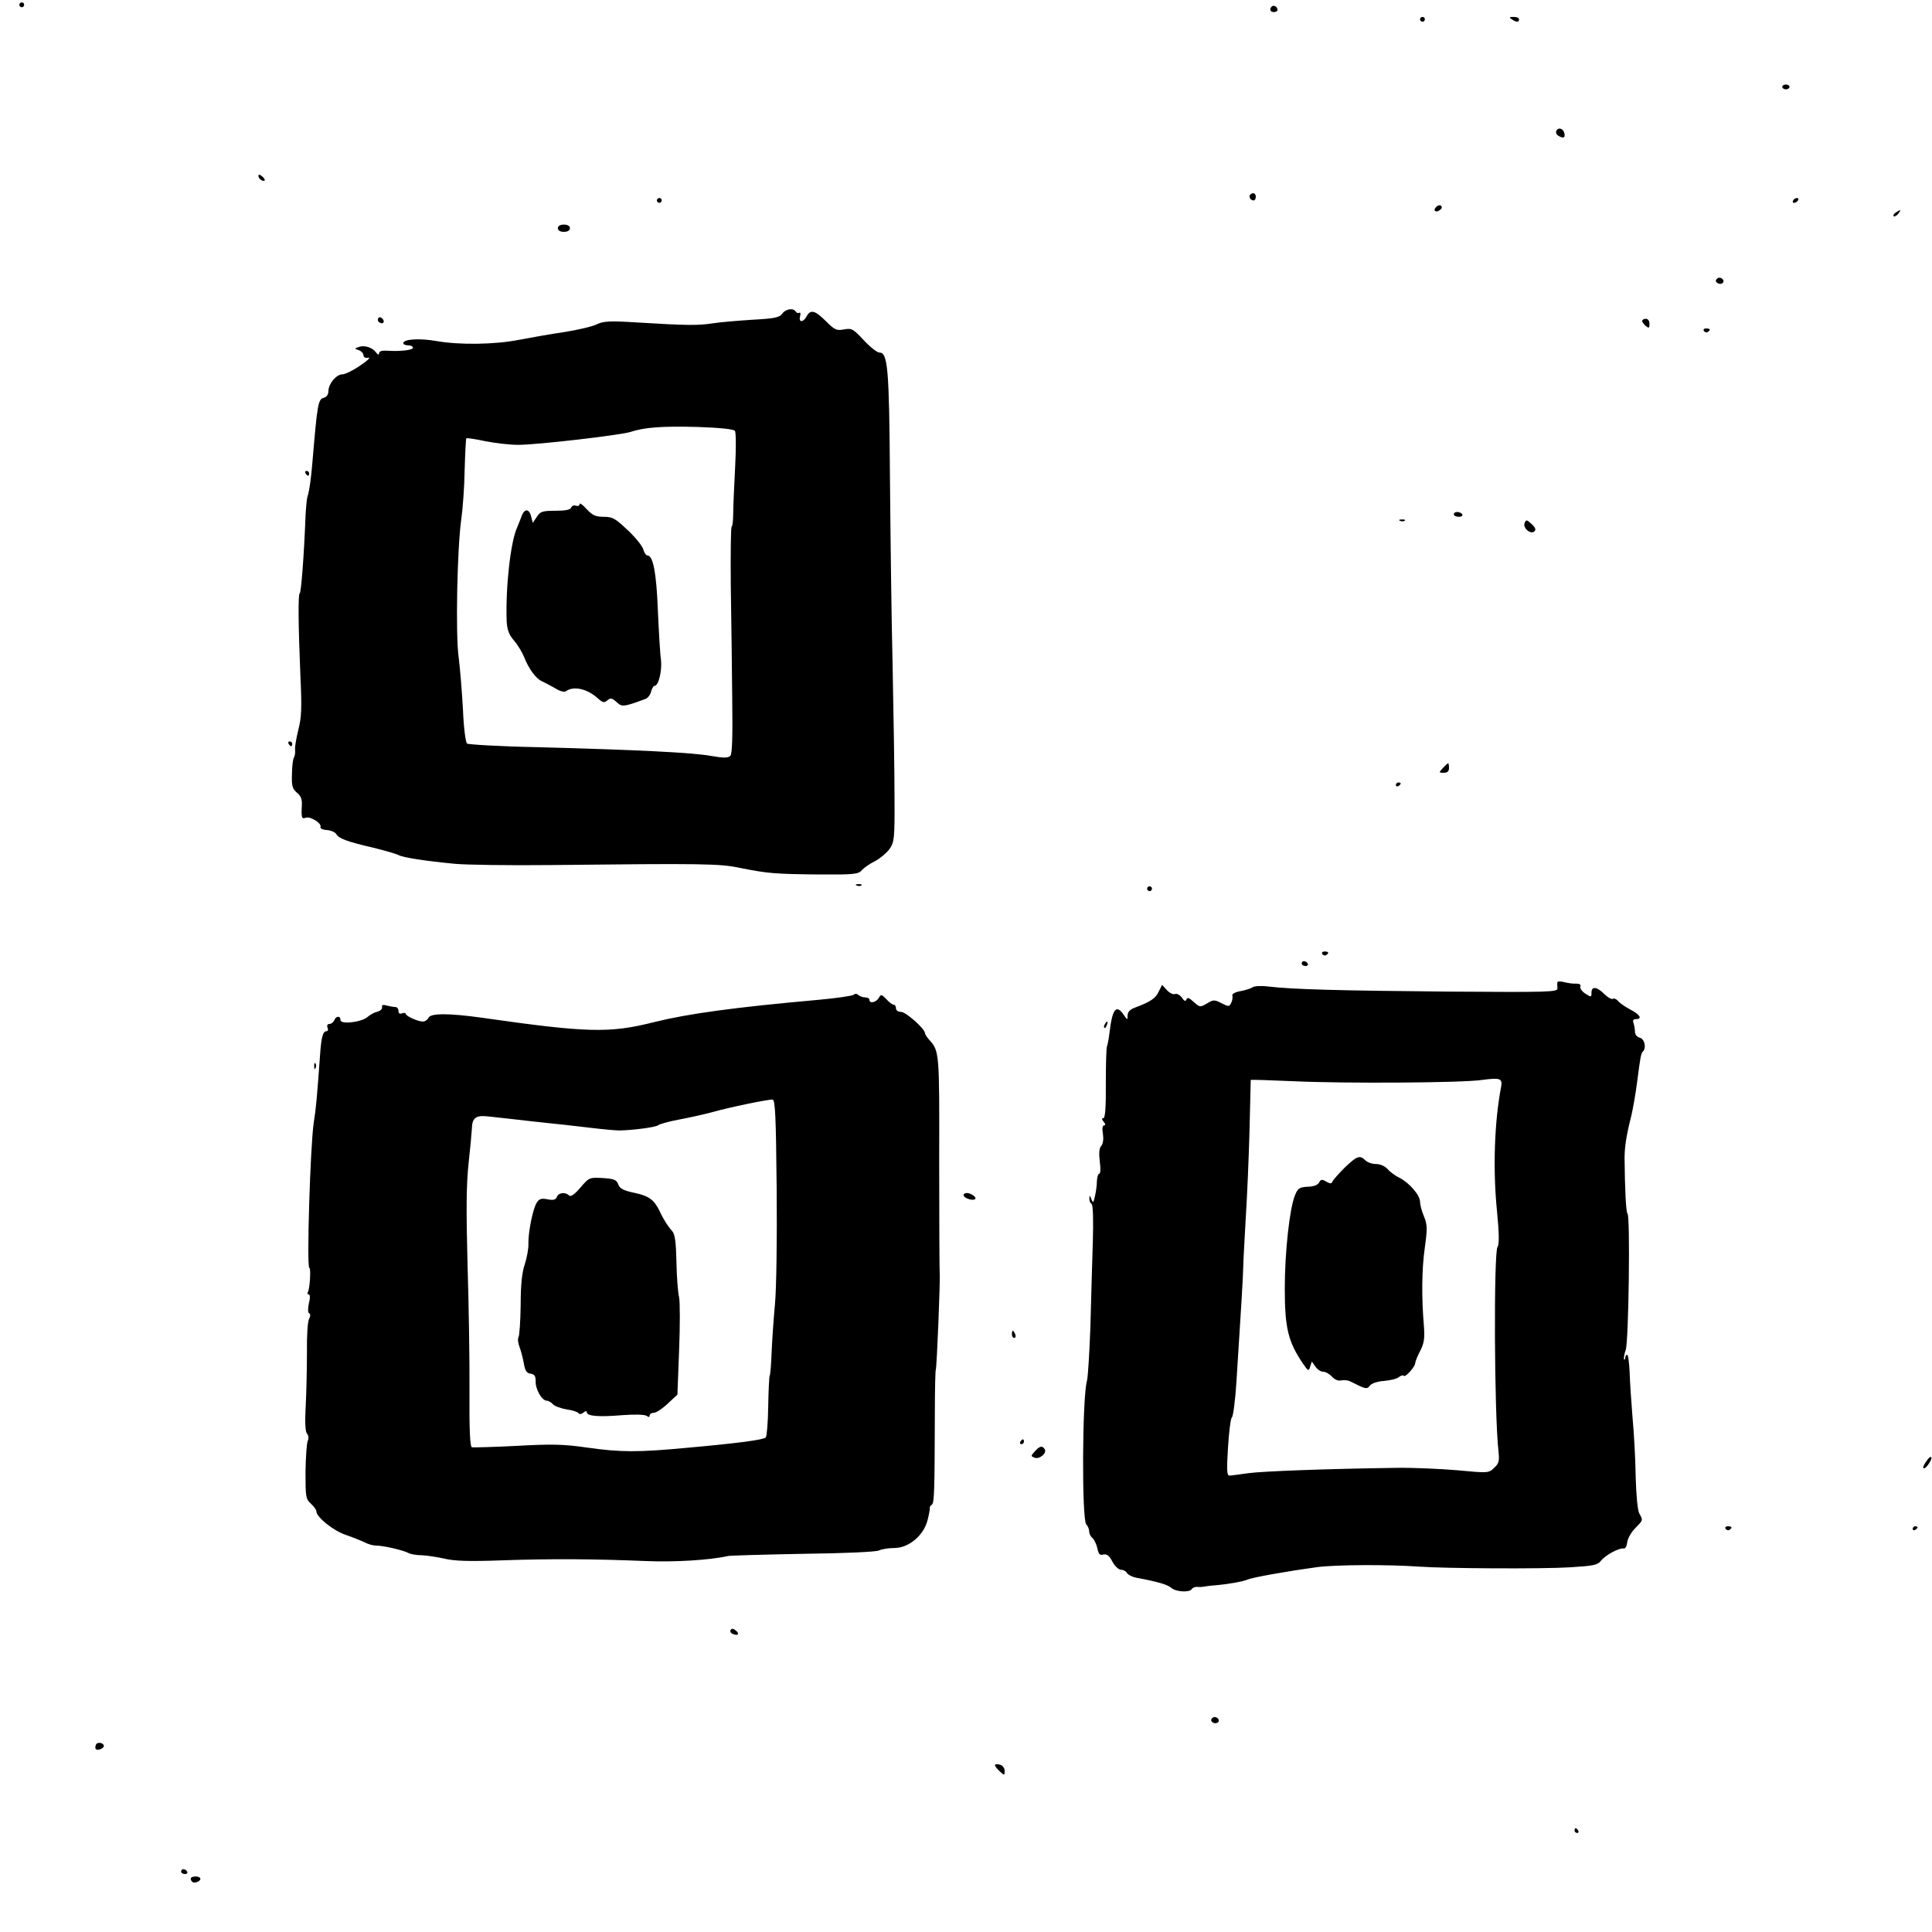 <?xml version="1.0" standalone="no"?>
<!DOCTYPE svg PUBLIC "-//W3C//DTD SVG 20010904//EN"
 "http://www.w3.org/TR/2001/REC-SVG-20010904/DTD/svg10.dtd">
<svg version="1.0" xmlns="http://www.w3.org/2000/svg"
 width="800pt" height="800pt" viewBox="0 0 800 800"
 preserveAspectRatio="xMidYMid meet">
<g transform="translate(0,800) scale(0.1,-0.1)"
fill="#000000" stroke="none">
<path d="M80 7980 c0 -5 5 -10 10 -10 6 0 10 5 10 10 0 6 -4 10 -10 10 -5 0
-10 -4 -10 -10z"/>
<path d="M5266 7973 c-11 -11 -6 -23 9 -23 8 0 15 4 15 9 0 13 -16 22 -24 14z"/>
<path d="M5880 7920 c0 -5 5 -10 10 -10 6 0 10 5 10 10 0 6 -4 10 -10 10 -5 0
-10 -4 -10 -10z"/>
<path d="M6260 7920 c19 -13 30 -13 30 0 0 6 -10 10 -22 10 -19 0 -20 -2 -8
-10z"/>
<path d="M7380 7640 c0 -5 7 -10 15 -10 8 0 15 5 15 10 0 6 -7 10 -15 10 -8 0
-15 -4 -15 -10z"/>
<path d="M6445 7459 c-4 -6 -1 -15 6 -20 21 -13 31 -11 27 8 -4 20 -24 28 -33
12z"/>
<path d="M1070 7272 c0 -12 19 -26 26 -19 2 2 -2 10 -11 17 -9 8 -15 8 -15 2z"/>
<path d="M5177 7194 c-8 -8 1 -24 14 -24 5 0 9 7 9 15 0 15 -12 20 -23 9z"/>
<path d="M2720 7170 c0 -5 5 -10 10 -10 6 0 10 5 10 10 0 6 -4 10 -10 10 -5 0
-10 -4 -10 -10z"/>
<path d="M7425 7170 c-3 -5 -2 -10 4 -10 5 0 13 5 16 10 3 6 2 10 -4 10 -5 0
-13 -4 -16 -10z"/>
<path d="M5947 7143 c-12 -12 -7 -22 8 -17 8 4 15 10 15 15 0 11 -14 12 -23 2z"/>
<path d="M7850 7120 c-8 -5 -12 -12 -9 -15 4 -3 12 1 19 10 14 17 11 19 -10 5z"/>
<path d="M2310 7055 c0 -9 9 -15 25 -15 16 0 25 6 25 15 0 9 -9 15 -25 15 -16
0 -25 -6 -25 -15z"/>
<path d="M7106 6841 c-3 -5 1 -11 9 -15 15 -6 29 7 18 18 -9 9 -21 8 -27 -3z"/>
<path d="M3239 6701 c-12 -16 -32 -20 -124 -25 -60 -4 -135 -10 -165 -15 -58
-9 -105 -9 -316 4 -111 7 -136 5 -163 -8 -18 -9 -78 -23 -134 -32 -56 -8 -140
-23 -187 -32 -101 -20 -248 -22 -344 -5 -69 12 -136 8 -136 -9 0 -5 9 -9 20
-9 11 0 20 -4 20 -10 0 -10 -56 -16 -112 -12 -17 1 -28 -3 -28 -10 -1 -9 -5
-8 -13 3 -16 21 -49 31 -72 22 -18 -6 -18 -7 1 -13 10 -4 19 -13 19 -21 0 -8
8 -13 20 -10 11 1 -4 -13 -34 -33 -29 -20 -62 -36 -73 -36 -25 0 -57 -38 -58
-68 0 -15 -7 -26 -19 -29 -24 -6 -27 -26 -47 -263 -6 -72 -12 -116 -20 -144
-4 -10 -7 -49 -9 -85 -6 -159 -18 -316 -24 -318 -7 -3 -6 -130 3 -344 6 -129
5 -169 -9 -222 -9 -37 -15 -74 -13 -84 1 -10 -1 -23 -5 -30 -4 -6 -8 -37 -8
-69 -2 -48 2 -60 20 -76 16 -12 22 -27 21 -50 -3 -53 -1 -61 16 -54 18 7 67
-23 61 -38 -3 -6 9 -12 26 -13 17 -1 34 -9 39 -16 10 -19 45 -32 153 -57 49
-12 97 -26 106 -31 19 -10 109 -24 234 -36 44 -4 222 -7 395 -5 635 7 701 6
785 -12 116 -23 143 -25 324 -27 148 -1 166 1 180 18 9 10 33 27 54 37 21 11
48 34 60 50 20 29 22 42 21 216 0 102 -4 349 -8 550 -5 201 -9 554 -11 785 -3
437 -9 505 -43 505 -10 0 -39 23 -65 51 -44 47 -50 51 -82 45 -31 -6 -39 -2
-75 34 -45 45 -64 50 -80 20 -14 -26 -34 -26 -27 0 3 11 1 18 -3 15 -5 -3 -11
-1 -15 5 -10 16 -42 11 -56 -9z m-196 -485 c5 -6 5 -74 1 -151 -4 -77 -8 -164
-8 -192 0 -29 -3 -53 -6 -53 -4 0 -5 -109 -4 -242 2 -134 5 -345 6 -470 2
-160 0 -230 -8 -238 -9 -9 -29 -9 -80 0 -79 14 -304 25 -714 36 -157 3 -290
11 -296 15 -6 5 -14 65 -17 141 -4 73 -12 171 -18 218 -13 96 -6 447 11 570 6
41 13 133 14 203 2 70 5 130 7 132 3 2 38 -3 79 -12 41 -8 102 -15 135 -15 81
0 421 40 464 53 61 20 133 25 281 21 89 -3 148 -9 153 -16z"/>
<path d="M2400 5913 c0 -7 -7 -10 -15 -7 -8 3 -17 0 -20 -8 -4 -9 -24 -13 -66
-13 -53 0 -62 -3 -76 -25 l-17 -25 -6 24 c-8 35 -28 37 -40 4 -6 -15 -14 -37
-19 -48 -27 -59 -48 -248 -43 -387 2 -36 9 -55 30 -80 16 -18 34 -49 42 -68
19 -49 49 -90 74 -101 11 -5 36 -18 55 -29 20 -13 38 -17 45 -12 31 23 89 10
133 -31 19 -17 25 -18 38 -7 13 11 19 10 38 -7 23 -21 28 -21 120 13 9 3 20
17 23 30 3 13 10 24 14 24 17 0 32 62 27 108 -4 26 -9 119 -13 207 -6 154 -20
225 -43 225 -6 0 -13 11 -17 24 -3 14 -32 50 -64 80 -52 49 -63 56 -100 56
-34 0 -46 6 -71 32 -16 18 -29 27 -29 21z"/>
<path d="M1566 6682 c-3 -6 -1 -14 5 -17 15 -10 25 3 12 16 -7 7 -13 7 -17 1z"/>
<path d="M6800 6671 c0 -5 7 -14 15 -21 13 -10 15 -9 15 9 0 12 -6 21 -15 21
-8 0 -15 -4 -15 -9z"/>
<path d="M7055 6630 c4 -6 11 -8 16 -5 14 9 11 15 -7 15 -8 0 -12 -5 -9 -10z"/>
<path d="M1265 6040 c3 -5 8 -10 11 -10 2 0 4 5 4 10 0 6 -5 10 -11 10 -5 0
-7 -4 -4 -10z"/>
<path d="M6020 5870 c0 -5 9 -10 21 -10 11 0 17 5 14 10 -3 6 -13 10 -21 10
-8 0 -14 -4 -14 -10z"/>
<path d="M5798 5843 c7 -3 16 -2 19 1 4 3 -2 6 -13 5 -11 0 -14 -3 -6 -6z"/>
<path d="M6313 5834 c-8 -21 26 -49 41 -34 7 7 3 17 -12 30 -20 19 -23 19 -29
4z"/>
<path d="M1195 4920 c3 -5 8 -10 11 -10 2 0 4 5 4 10 0 6 -5 10 -11 10 -5 0
-7 -4 -4 -10z"/>
<path d="M5975 4820 c-18 -19 -17 -20 3 -20 15 0 22 6 22 20 0 11 -2 20 -3 20
-2 0 -12 -9 -22 -20z"/>
<path d="M5780 4749 c0 -5 5 -7 10 -4 6 3 10 8 10 11 0 2 -4 4 -10 4 -5 0 -10
-5 -10 -11z"/>
<path d="M3548 4333 c7 -3 16 -2 19 1 4 3 -2 6 -13 5 -11 0 -14 -3 -6 -6z"/>
<path d="M4750 4320 c0 -5 5 -10 10 -10 6 0 10 5 10 10 0 6 -4 10 -10 10 -5 0
-10 -4 -10 -10z"/>
<path d="M5475 4050 c4 -6 11 -8 16 -5 14 9 11 15 -7 15 -8 0 -12 -5 -9 -10z"/>
<path d="M5390 4010 c0 -5 7 -10 16 -10 8 0 12 5 9 10 -3 6 -10 10 -16 10 -5
0 -9 -4 -9 -10z"/>
<path d="M6449 3933 c-1 -5 -1 -16 0 -25 2 -16 -30 -17 -451 -14 -449 4 -644
9 -746 21 -29 4 -58 2 -65 -3 -7 -5 -29 -12 -50 -16 -23 -4 -37 -12 -34 -19 2
-7 0 -20 -5 -30 -8 -16 -11 -16 -40 -1 -29 15 -34 15 -60 -1 -29 -17 -30 -16
-55 6 -19 18 -27 20 -30 11 -4 -10 -9 -8 -19 7 -8 11 -21 18 -28 15 -8 -3 -23
4 -34 16 l-20 22 -14 -28 c-13 -28 -34 -42 -95 -65 -23 -8 -33 -18 -34 -33 0
-21 0 -21 -16 2 -31 45 -47 25 -59 -75 -3 -26 -8 -51 -10 -55 -3 -4 -5 -73 -5
-153 1 -100 -3 -145 -10 -145 -8 0 -7 -5 1 -15 8 -9 8 -15 2 -15 -7 0 -9 -13
-5 -35 3 -21 1 -41 -7 -50 -9 -10 -10 -31 -6 -65 4 -28 3 -50 -2 -50 -5 0 -9
-14 -10 -31 0 -17 -4 -45 -8 -62 -6 -28 -8 -30 -15 -12 -6 16 -8 17 -8 3 -1
-9 3 -20 9 -23 6 -4 8 -66 5 -163 -3 -86 -7 -243 -10 -349 -4 -106 -10 -205
-14 -220 -20 -69 -22 -576 -3 -595 7 -7 12 -20 12 -29 0 -9 6 -22 14 -28 7 -6
16 -25 20 -42 5 -25 10 -30 25 -26 14 3 24 -4 37 -29 10 -19 26 -34 36 -34 9
0 21 -6 25 -14 4 -7 22 -16 38 -19 92 -17 130 -29 145 -42 19 -17 76 -20 85
-5 4 6 14 10 23 9 10 -1 22 0 27 1 6 1 24 4 40 5 61 5 121 16 140 24 23 10
172 36 290 52 77 10 294 11 420 2 114 -8 511 -10 624 -3 98 6 116 9 130 27 19
24 75 54 93 51 8 -2 14 9 16 26 2 16 17 42 33 58 33 34 33 32 17 61 -7 13 -13
76 -15 152 -1 72 -7 182 -13 245 -5 63 -11 148 -12 187 -2 40 -6 73 -10 73 -5
0 -8 -5 -8 -12 0 -6 -2 -9 -5 -7 -2 3 0 21 7 40 12 38 19 557 7 564 -6 4 -11
103 -12 230 0 46 8 97 28 175 7 30 18 93 24 140 14 108 16 118 24 126 15 15 7
52 -13 57 -12 3 -20 14 -20 25 0 11 -3 27 -6 36 -4 11 -1 16 10 16 28 0 17 19
-22 39 -21 11 -44 27 -51 35 -7 9 -17 13 -23 10 -5 -3 -21 6 -35 20 -31 31
-53 33 -53 6 0 -20 -1 -20 -26 -4 -14 9 -23 23 -20 29 3 8 -4 12 -17 12 -12
-1 -34 2 -49 6 -16 4 -29 4 -29 0z m-233 -432 c-28 -146 -35 -342 -17 -519 9
-91 9 -137 2 -145 -16 -21 -14 -688 4 -848 4 -38 2 -49 -18 -67 -23 -22 -25
-22 -153 -10 -71 6 -183 11 -249 10 -292 -4 -555 -14 -615 -22 -36 -5 -71 -10
-79 -10 -11 0 -12 21 -6 118 4 64 11 120 16 123 5 3 14 70 19 150 18 280 28
444 28 474 0 17 5 104 10 195 6 91 13 257 16 370 3 113 5 206 5 208 1 2 79 -1
174 -5 212 -10 700 -7 782 5 76 10 87 7 81 -27z"/>
<path d="M5568 3165 c-25 -25 -48 -51 -51 -58 -3 -9 -9 -9 -25 0 -18 11 -23
10 -30 -4 -6 -10 -24 -17 -48 -17 -33 -2 -40 -6 -52 -36 -22 -54 -42 -234 -42
-386 0 -163 14 -220 75 -310 22 -32 24 -33 30 -13 l7 21 15 -21 c8 -12 22 -21
32 -21 10 0 26 -9 37 -21 11 -12 26 -18 37 -15 11 2 27 1 36 -3 67 -34 71 -35
84 -18 7 9 31 17 59 19 25 2 53 9 61 16 7 6 17 9 20 5 7 -7 46 37 47 52 0 6 9
29 20 50 17 33 20 52 16 105 -10 119 -9 234 4 325 11 79 10 95 -4 129 -9 21
-16 48 -16 60 0 27 -44 78 -85 99 -17 8 -39 24 -49 36 -11 12 -31 21 -48 21
-16 0 -36 7 -44 15 -23 23 -35 19 -86 -30z"/>
<path d="M3535 3881 c-6 -5 -71 -14 -145 -21 -348 -31 -538 -57 -680 -92 -186
-47 -275 -45 -716 18 -136 19 -213 19 -220 -1 -4 -8 -14 -15 -23 -15 -21 0
-71 23 -71 32 0 4 -7 5 -15 2 -9 -4 -15 0 -15 10 0 9 -6 16 -12 16 -7 0 -23 3
-36 6 -16 5 -22 3 -20 -6 2 -7 -7 -16 -19 -19 -13 -3 -31 -13 -41 -22 -25 -22
-112 -32 -112 -13 0 19 -19 18 -26 -1 -4 -8 -12 -15 -20 -15 -8 0 -11 -6 -8
-15 4 -8 2 -15 -4 -15 -15 0 -22 -25 -27 -103 -12 -164 -16 -215 -26 -277 -14
-93 -30 -600 -18 -600 7 0 2 -87 -6 -100 -3 -6 -2 -10 3 -10 6 0 7 -14 1 -37
-5 -23 -4 -39 1 -41 6 -2 6 -11 0 -23 -6 -10 -10 -71 -9 -136 0 -65 -2 -165
-5 -222 -4 -69 -2 -109 5 -117 7 -8 8 -21 3 -31 -4 -10 -8 -67 -9 -128 0 -102
1 -112 22 -131 13 -12 23 -26 23 -32 0 -24 70 -80 120 -97 29 -10 64 -24 79
-31 14 -8 36 -14 49 -14 30 0 112 -19 134 -31 10 -5 35 -9 55 -9 21 -1 63 -7
93 -14 41 -10 103 -12 240 -7 201 7 377 6 595 -3 120 -5 265 4 340 21 11 2
152 6 313 9 168 2 301 8 312 14 10 5 38 10 63 10 60 0 122 52 138 116 6 24 10
46 9 50 -1 4 3 10 8 13 11 6 12 54 13 380 0 96 2 177 4 180 4 8 19 369 16 401
-1 14 -2 221 -2 460 1 452 1 458 -41 504 -10 11 -18 24 -18 28 0 18 -79 88
-99 88 -12 0 -21 6 -21 15 0 8 -4 15 -10 15 -5 0 -19 10 -30 23 -20 20 -22 21
-31 5 -11 -19 -39 -25 -39 -8 0 6 -8 10 -18 10 -10 0 -22 5 -28 10 -6 6 -14 6
-19 1z m-319 -801 c2 -207 -1 -415 -7 -480 -6 -63 -12 -154 -14 -202 -2 -48
-5 -91 -8 -95 -2 -4 -5 -62 -6 -128 -1 -66 -6 -123 -10 -127 -9 -10 -115 -24
-326 -43 -204 -19 -273 -19 -415 1 -96 14 -146 15 -290 7 -96 -5 -180 -7 -186
-6 -8 3 -11 74 -10 231 1 125 -3 362 -8 527 -6 226 -5 329 4 415 7 63 13 129
14 147 1 45 17 56 68 50 23 -2 108 -12 188 -21 80 -8 186 -20 235 -26 50 -6
104 -11 120 -11 55 1 150 13 161 22 6 5 47 16 90 24 43 8 104 22 134 30 70 20
231 53 249 52 11 -2 14 -65 17 -367z"/>
<path d="M2403 3082 c-25 -29 -40 -39 -47 -32 -15 15 -43 12 -50 -6 -5 -12
-14 -15 -39 -10 -26 5 -35 2 -45 -15 -16 -26 -35 -122 -34 -169 1 -19 -6 -57
-15 -85 -12 -35 -17 -87 -17 -170 -1 -66 -5 -125 -9 -132 -4 -6 -2 -24 4 -40
6 -15 14 -46 18 -68 5 -31 12 -41 28 -43 17 -3 21 -10 21 -32 -1 -33 26 -80
46 -80 7 0 19 -7 26 -15 6 -7 32 -17 56 -21 24 -3 47 -11 50 -16 3 -5 12 -4
20 3 8 7 14 7 14 1 0 -16 49 -20 145 -12 53 4 95 3 103 -3 8 -6 12 -6 12 2 0
6 8 11 18 11 9 0 35 17 57 38 l40 37 7 183 c4 101 4 200 0 220 -5 20 -10 87
-11 147 -2 84 -6 114 -18 128 -16 17 -36 48 -49 77 -25 52 -45 67 -104 80 -48
10 -64 18 -70 36 -7 19 -18 23 -65 26 -55 3 -56 2 -92 -40z"/>
<path d="M4575 3759 c-4 -6 -5 -12 -2 -15 2 -3 7 2 10 11 7 17 1 20 -8 4z"/>
<path d="M1301 3584 c0 -11 3 -14 6 -6 3 7 2 16 -1 19 -3 4 -6 -2 -5 -13z"/>
<path d="M3990 3051 c0 -12 39 -25 48 -16 7 7 -17 25 -35 25 -7 0 -13 -4 -13
-9z"/>
<path d="M4190 2475 c0 -8 4 -15 10 -15 5 0 7 7 4 15 -4 8 -8 15 -10 15 -2 0
-4 -7 -4 -15z"/>
<path d="M4225 2030 c-3 -5 -1 -10 4 -10 6 0 11 5 11 10 0 6 -2 10 -4 10 -3 0
-8 -4 -11 -10z"/>
<path d="M4285 1990 c-17 -18 -17 -20 -1 -26 20 -8 52 19 42 35 -10 16 -21 14
-41 -9z"/>
<path d="M7983 1958 c-18 -24 -24 -38 -16 -38 10 0 36 40 30 46 -2 3 -9 -1
-14 -8z"/>
<path d="M7145 1670 c4 -6 11 -8 16 -5 14 9 11 15 -7 15 -8 0 -12 -5 -9 -10z"/>
<path d="M7920 1669 c0 -5 5 -7 10 -4 6 3 10 8 10 11 0 2 -4 4 -10 4 -5 0 -10
-5 -10 -11z"/>
<path d="M3025 1250 c-3 -5 1 -13 10 -16 22 -9 29 1 11 15 -10 8 -16 9 -21 1z"/>
<path d="M5016 881 c-3 -5 1 -11 9 -15 15 -6 29 7 18 18 -9 9 -21 8 -27 -3z"/>
<path d="M397 775 c-3 -7 -3 -15 0 -18 7 -7 33 3 33 13 0 14 -28 19 -33 5z"/>
<path d="M4120 691 c0 -5 9 -16 20 -26 19 -18 20 -17 20 2 0 12 -8 23 -20 26
-11 3 -20 2 -20 -2z"/>
<path d="M6520 420 c0 -5 5 -10 11 -10 5 0 7 5 4 10 -3 6 -8 10 -11 10 -2 0
-4 -4 -4 -10z"/>
<path d="M750 250 c0 -5 7 -10 16 -10 8 0 12 5 9 10 -3 6 -10 10 -16 10 -5 0
-9 -4 -9 -10z"/>
<path d="M790 222 c0 -14 11 -21 26 -15 21 8 17 23 -6 23 -11 0 -20 -4 -20 -8z"/>
</g>
</svg>

